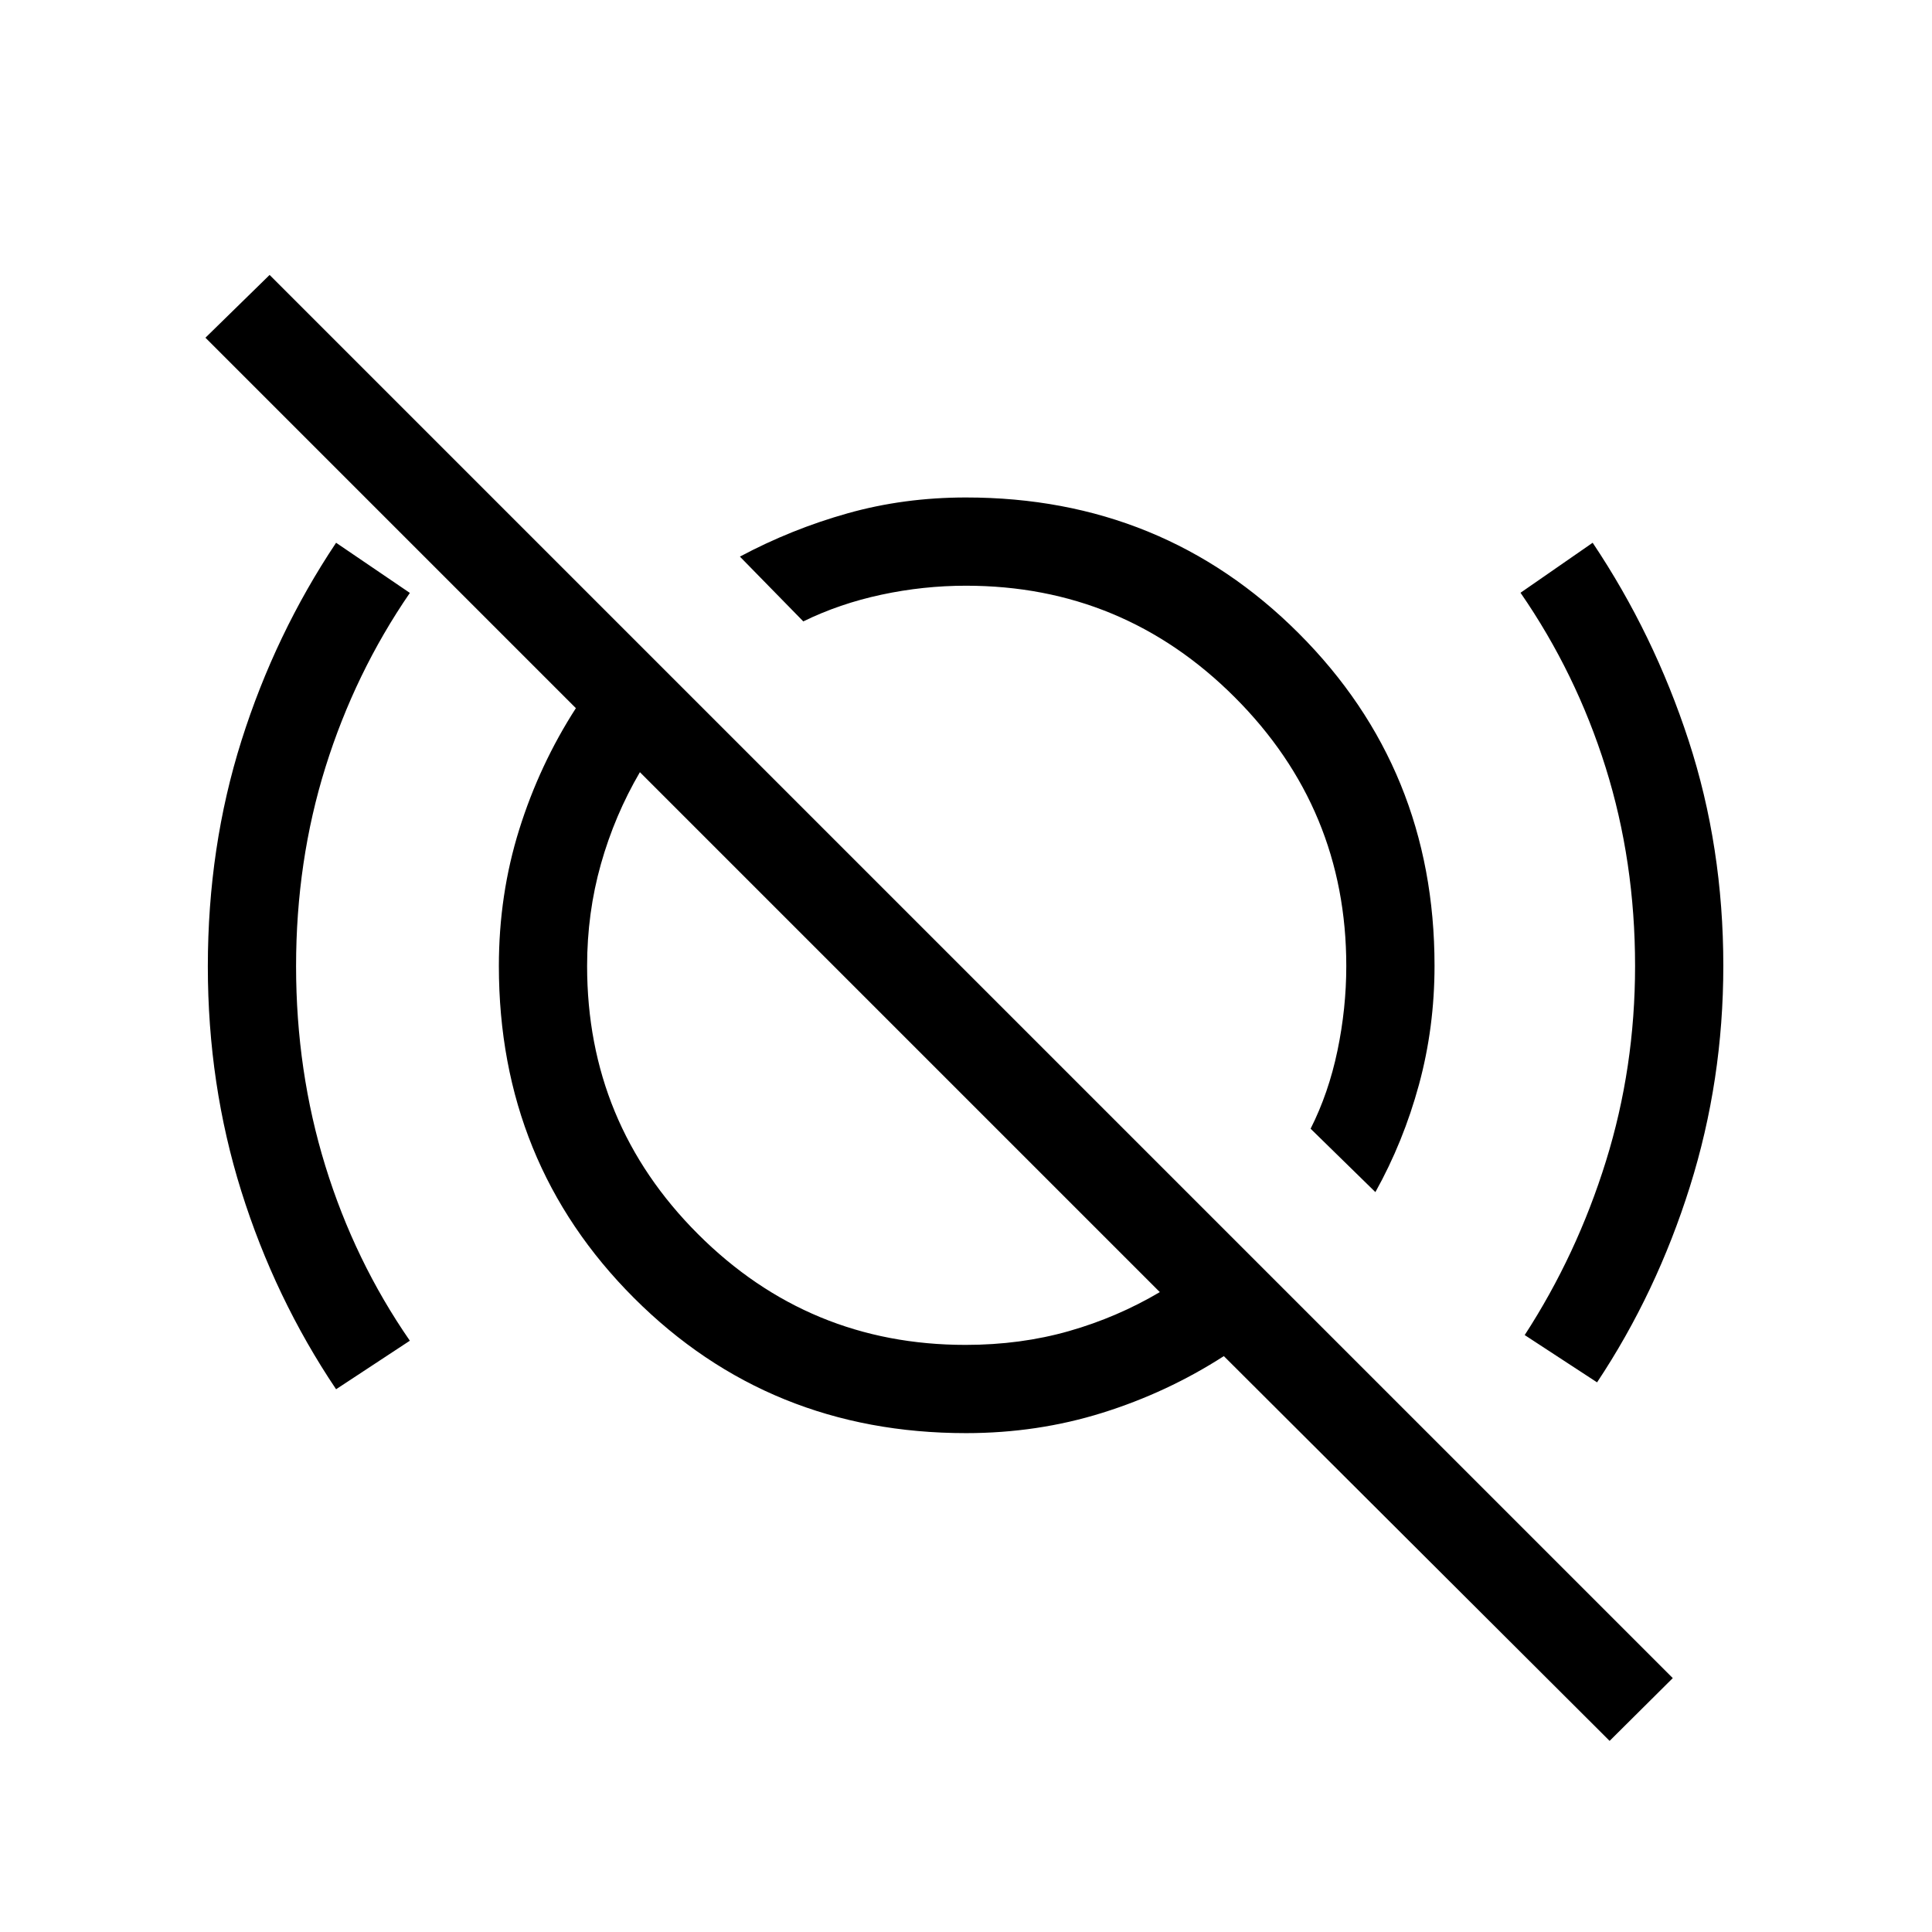 <svg xmlns="http://www.w3.org/2000/svg" height="48" viewBox="0 -960 960 960" width="48"><path d="M167.001-269.693q-30.461-45.349-47.096-98.405-16.634-53.056-16.634-111.683 0-59.375 16.737-112.293 16.738-52.918 46.993-98.233l36.653 24.923q-27.268 39.708-41.903 86.491-14.635 46.784-14.635 99.019 0 52.073 14.544 99.235 14.544 47.161 41.994 86.831l-36.653 24.115Zm516.422-97.962-32.192-31.499q8.946-17.713 13.339-38.76 4.392-21.046 4.392-42.086 0-78.116-55.423-133.539Q558.116-668.962 480-668.962q-21.207 0-42.026 4.462-20.82 4.461-38.82 13.269l-31.499-32.192q25.582-13.657 53.542-21.52 27.96-7.864 58.803-7.864 97.823 0 165.315 67.492t67.492 165.142q0 30.692-7.733 59.124-7.733 28.432-21.651 53.394Zm110.153 94.539-35.961-23.5q25.885-39.846 40.366-86.394 14.48-46.547 14.48-96.99 0-52.013-14.654-98.737-14.653-46.724-42.269-86.723l35.846-24.847q30.425 45.423 47.674 98.27 17.248 52.848 17.248 111.953 0 56.925-16.615 109.757-16.615 52.832-46.115 97.211ZM479.775-291.73q27.335 0 51.341-6.847 24.005-6.846 45.193-19.385L317.962-576.309q-12.539 21.433-19.385 45.695-6.847 24.262-6.847 50.614 0 78.116 55.077 133.193 55.077 55.077 132.968 55.077ZM799.807-94.964 608.116-286.155q-28.053 18.068-60.335 28.169-32.283 10.101-67.781 10.101-97.824 0-164.969-67.146Q247.885-382.176 247.885-480q0-35.498 10.101-67.781 10.101-32.282 28.169-60.335L102.079-792.192l31.884-31.191 697.228 697.227-31.384 31.192ZM519.77-530.615Zm-66.654 88.96Z"/></svg>